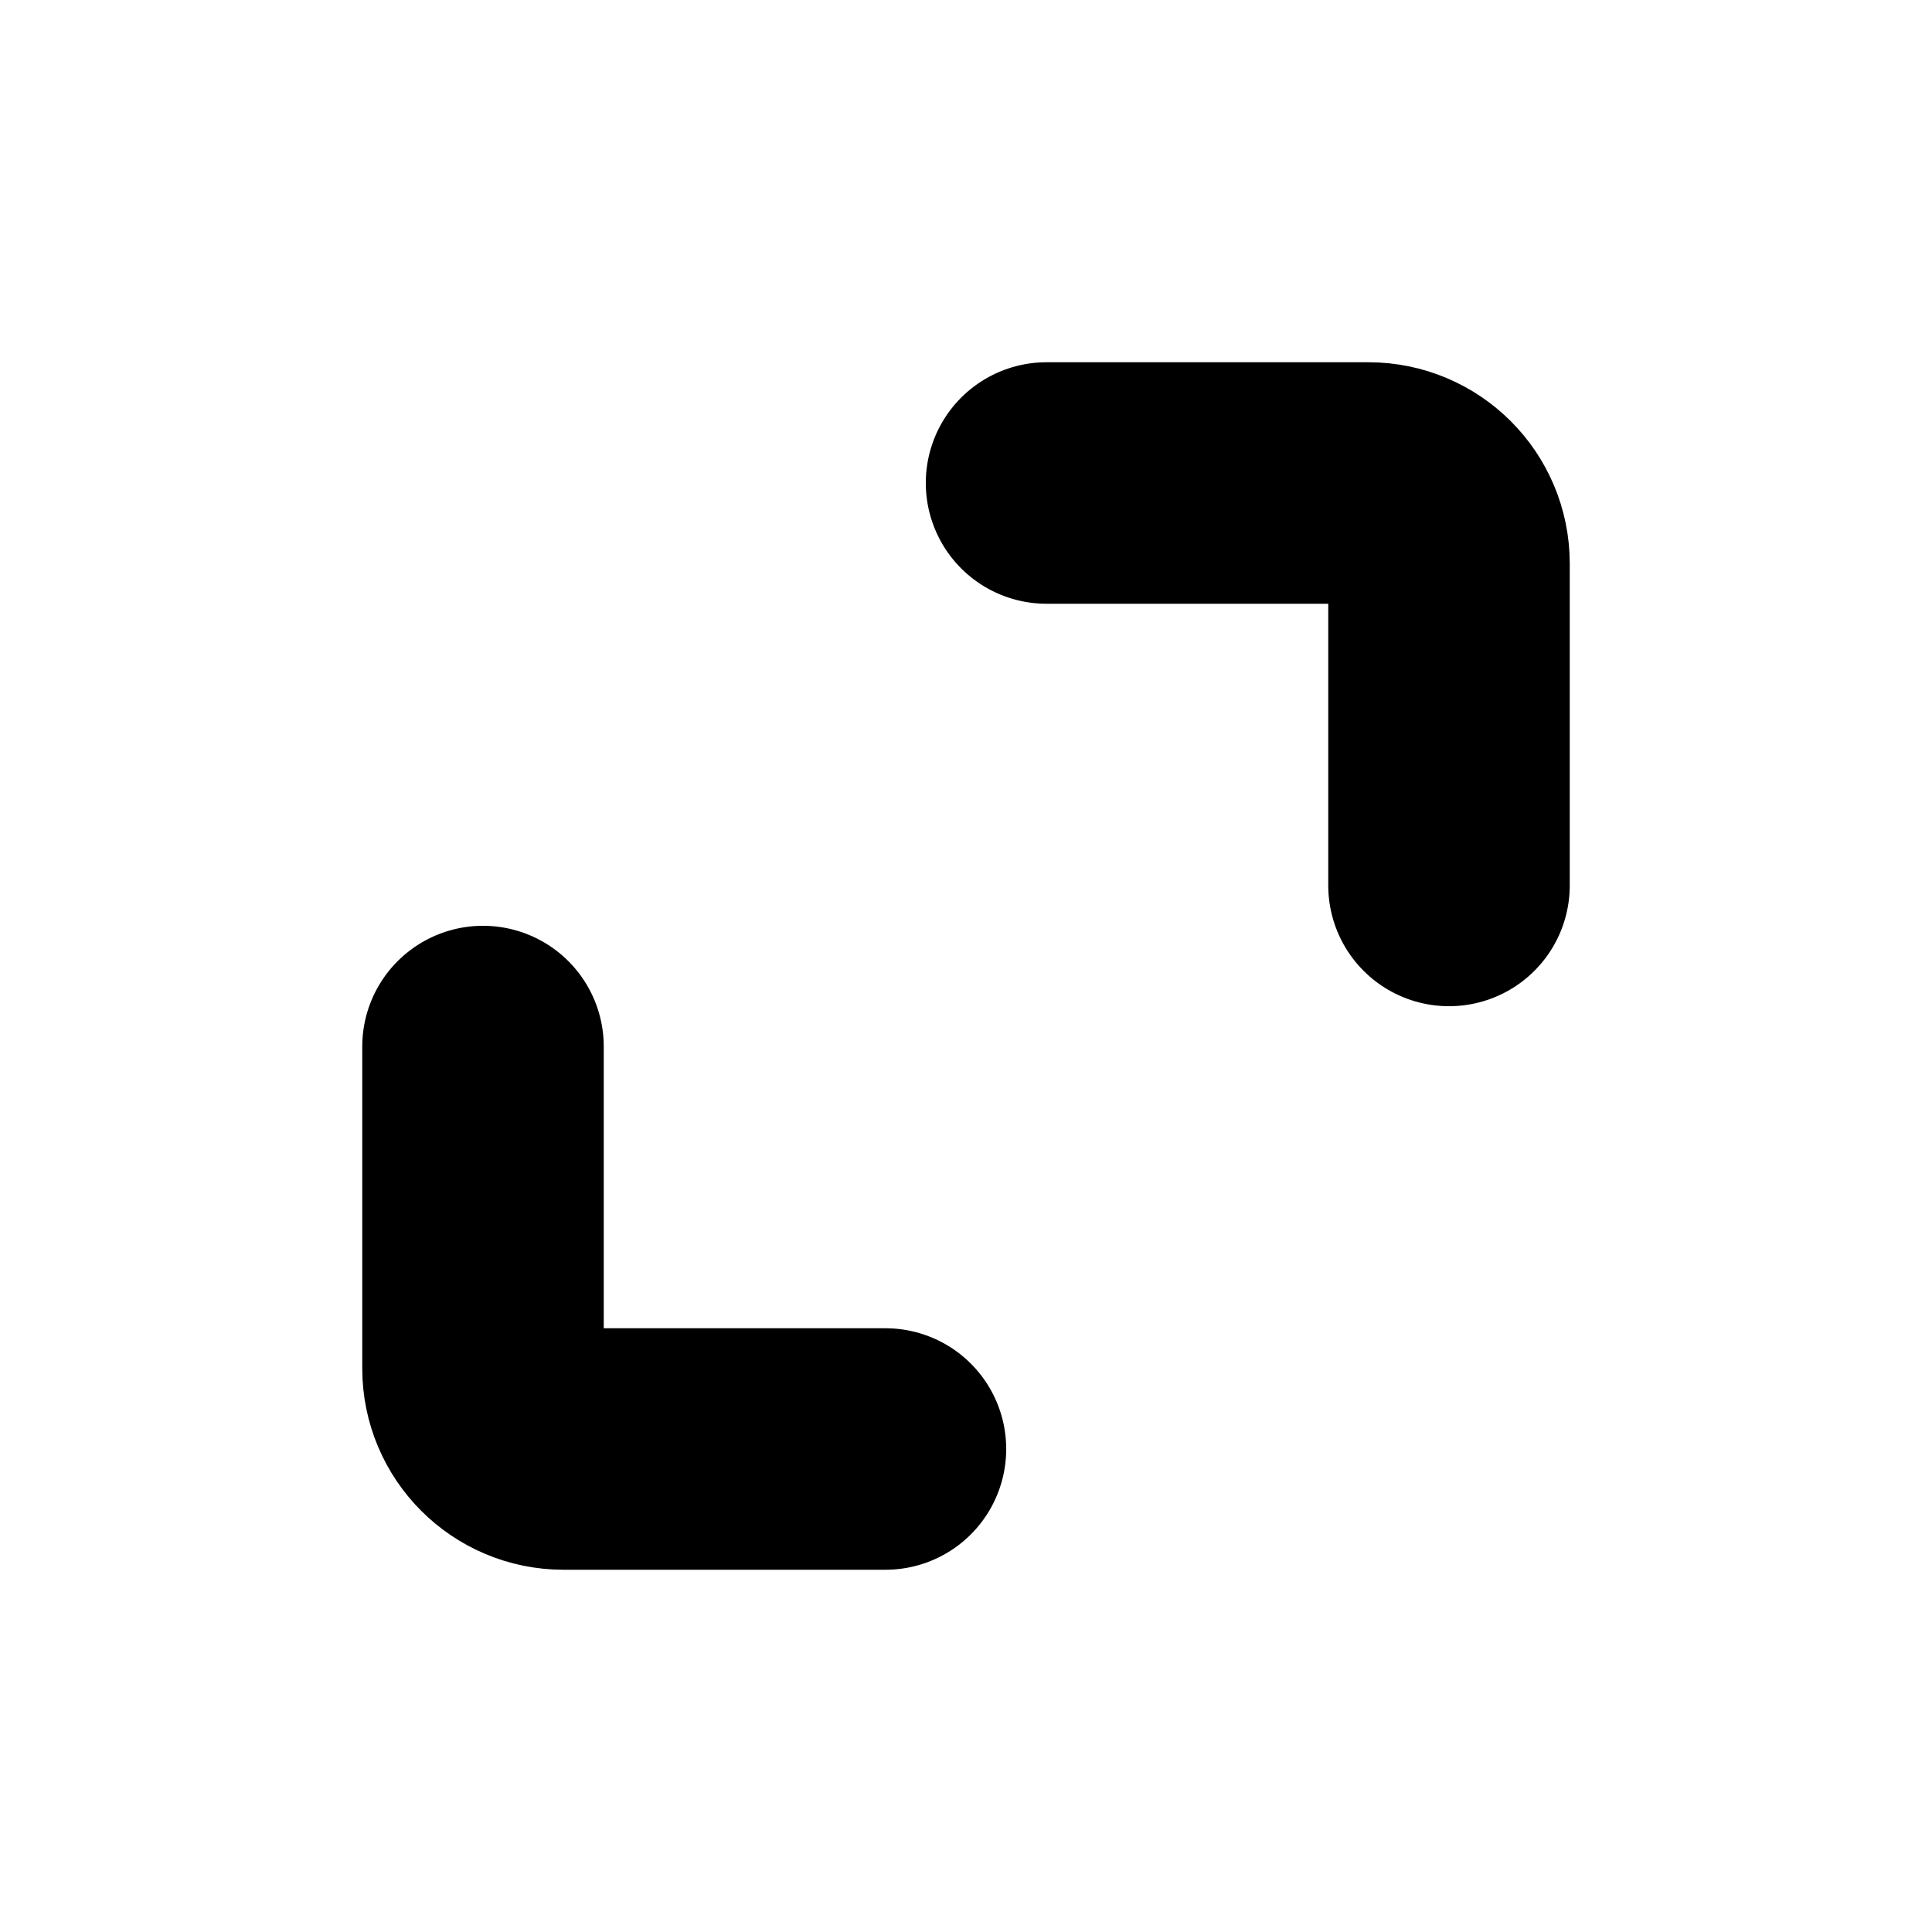 <svg xmlns="http://www.w3.org/2000/svg" width="16" height="16" fill="none" viewBox="0 0 16 16">
  <path stroke="currentColor" stroke-linecap="round" stroke-linejoin="round" stroke-width="2" d="M4 8.667v2.666c0 .368.298.667.667.667h2.666m1.334-8h2.666c.368 0 .667.298.667.667v2.666"/>
</svg>
